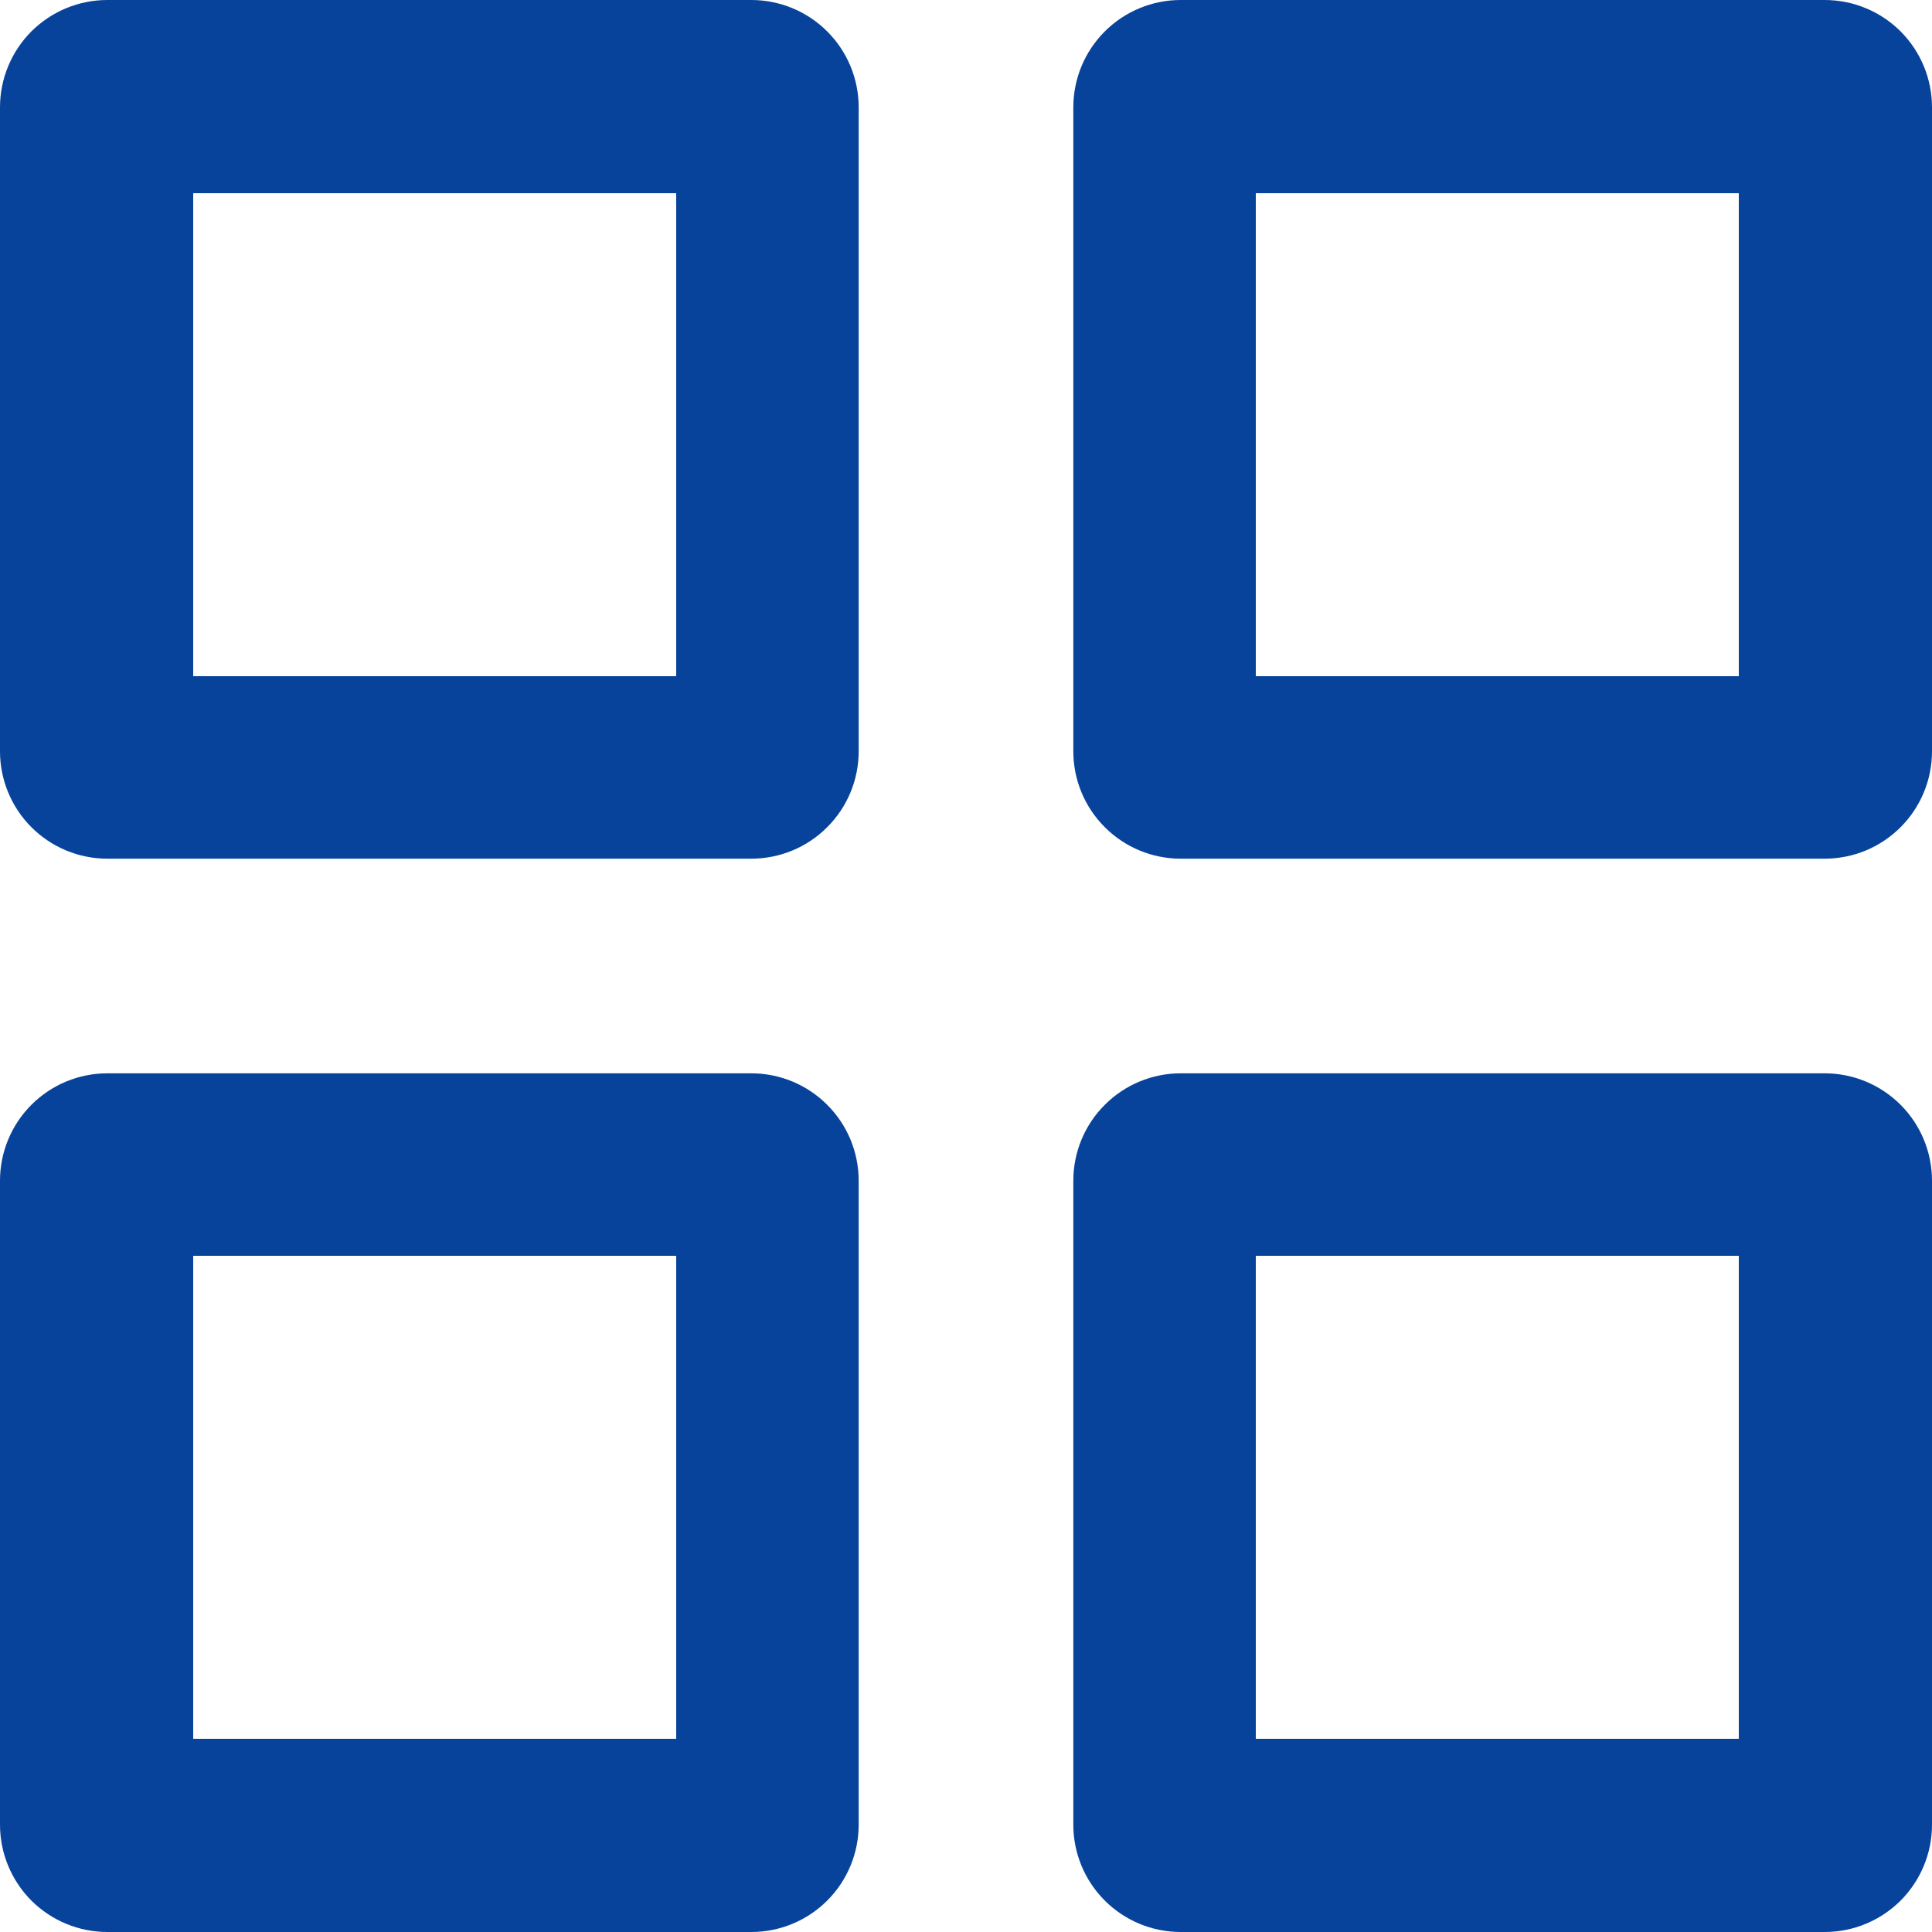 <svg width="20" height="20" viewBox="0 0 20 20" fill="none" xmlns="http://www.w3.org/2000/svg">
<path d="M7.778 0H1.111C0.816 0 0.534 0.117 0.325 0.325C0.117 0.534 0 0.816 0 1.111V7.778C0 8.072 0.117 8.355 0.325 8.563C0.534 8.772 0.816 8.889 1.111 8.889H7.778C8.072 8.889 8.355 8.772 8.563 8.563C8.772 8.355 8.889 8.072 8.889 7.778V1.111C8.889 0.816 8.772 0.534 8.563 0.325C8.355 0.117 8.072 0 7.778 0ZM7 7H2V2H7V7ZM12.222 8.889H18.889C19.184 8.889 19.466 8.772 19.675 8.563C19.883 8.355 20 8.072 20 7.778V1.111C20 0.816 19.883 0.534 19.675 0.325C19.466 0.117 19.184 0 18.889 0H12.222C11.928 0 11.645 0.117 11.437 0.325C11.228 0.534 11.111 0.816 11.111 1.111V7.778C11.111 8.072 11.228 8.355 11.437 8.563C11.645 8.772 11.928 8.889 12.222 8.889ZM13 2H18V7H13V2ZM0 18.889C0 19.184 0.117 19.466 0.325 19.675C0.534 19.883 0.816 20 1.111 20H7.778C8.072 20 8.355 19.883 8.563 19.675C8.772 19.466 8.889 19.184 8.889 18.889V12.222C8.889 11.928 8.772 11.645 8.563 11.437C8.355 11.228 8.072 11.111 7.778 11.111H1.111C0.816 11.111 0.534 11.228 0.325 11.437C0.117 11.645 0 11.928 0 12.222V18.889ZM2 13H7V18H2V13ZM11.111 18.889C11.111 19.184 11.228 19.466 11.437 19.675C11.645 19.883 11.928 20 12.222 20H18.889C19.184 20 19.466 19.883 19.675 19.675C19.883 19.466 20 19.184 20 18.889V12.222C20 11.928 19.883 11.645 19.675 11.437C19.466 11.228 19.184 11.111 18.889 11.111H12.222C11.928 11.111 11.645 11.228 11.437 11.437C11.228 11.645 11.111 11.928 11.111 12.222V18.889ZM13 13H18V18H13V13Z" fill="#07439A"/>
</svg>
